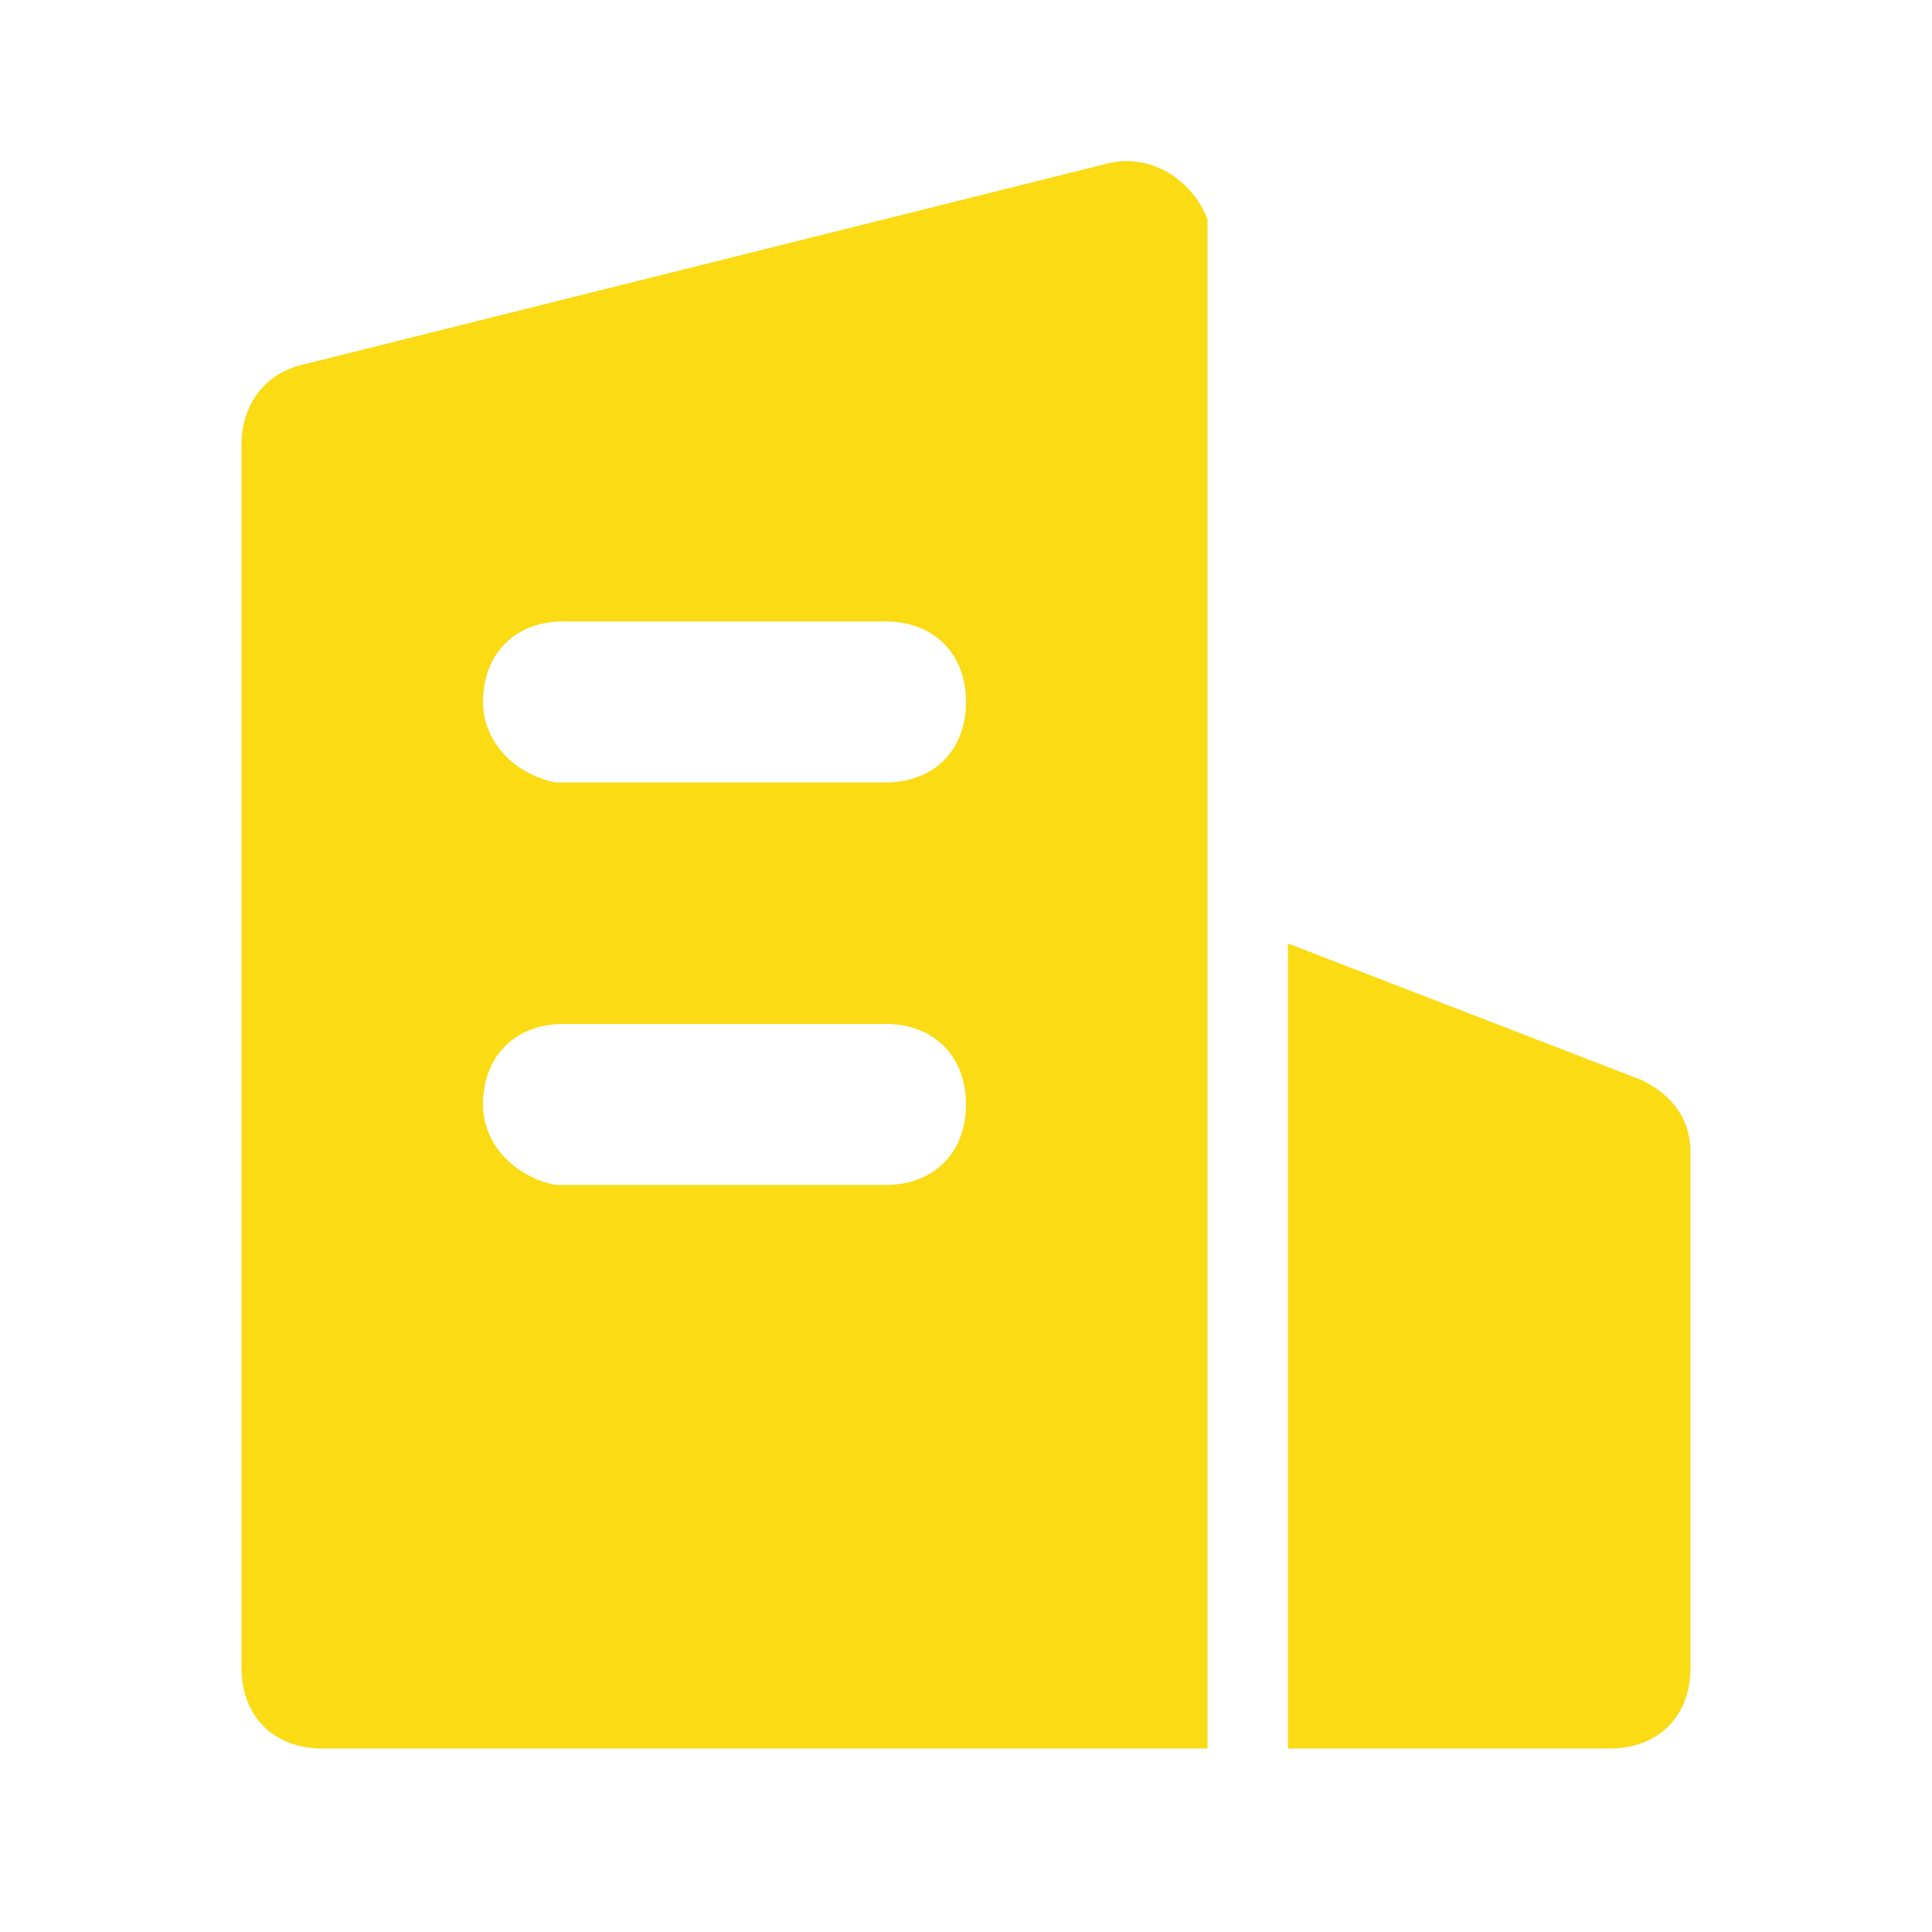 <svg width="32" height="32" viewBox="0 0 32 32" fill="none" xmlns="http://www.w3.org/2000/svg">
<path d="M20 3.627V28.96H5.333C4.533 28.96 4 28.427 4 27.627V7.36C4 6.694 4.4 6.16 5.067 6.027L18.4 2.694C19.067 2.56 19.733 2.96 20 3.627V3.627ZM21.333 15.627L27.2 17.893C27.733 18.16 28 18.56 28 19.093V27.627C28 28.427 27.467 28.96 26.667 28.96H21.333V15.627V15.627ZM14.667 16.96H9.333C8.533 16.96 8 17.494 8 18.294C8 18.96 8.533 19.494 9.2 19.627H14.667C15.467 19.627 16 19.093 16 18.294C16 17.494 15.467 16.96 14.667 16.96V16.96ZM14.667 10.293H9.333C8.533 10.293 8 10.827 8 11.627C8 12.293 8.533 12.827 9.2 12.96H14.667C15.467 12.96 16 12.427 16 11.627C16 10.827 15.467 10.293 14.667 10.293V10.293Z" fill="#FADB14"/>
</svg>
